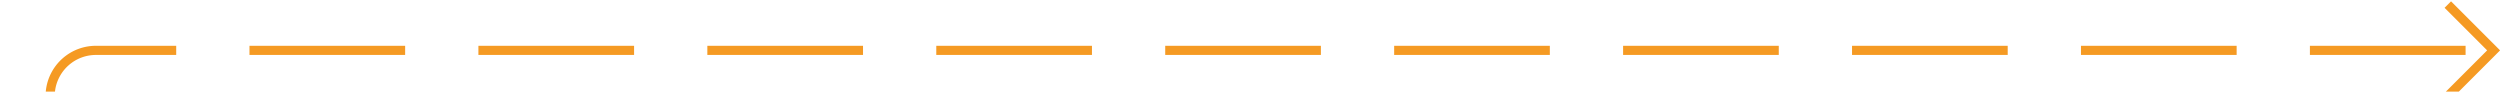﻿<?xml version="1.0" encoding="utf-8"?>
<svg version="1.1" xmlns:xlink="http://www.w3.org/1999/xlink" width="273px" height="10px" preserveAspectRatio="xMinYMid meet" viewBox="1586 526  273 8" xmlns="http://www.w3.org/2000/svg">
  <path d="M 1323 769.5  L 1586 769.5  A 5 5 0 0 0 1591.5 764.5 L 1591.5 535  A 5 5 0 0 1 1596.5 530.5 L 1858 530.5  " stroke-width="1" stroke-dasharray="17,8" stroke="#f59a23" fill="none" />
  <path d="M 1852.946 525.854  L 1857.593 530.5  L 1852.946 535.146  L 1853.654 535.854  L 1858.654 530.854  L 1859.007 530.5  L 1858.654 530.146  L 1853.654 525.146  L 1852.946 525.854  Z " fill-rule="nonzero" fill="#f59a23" stroke="none" />
</svg>